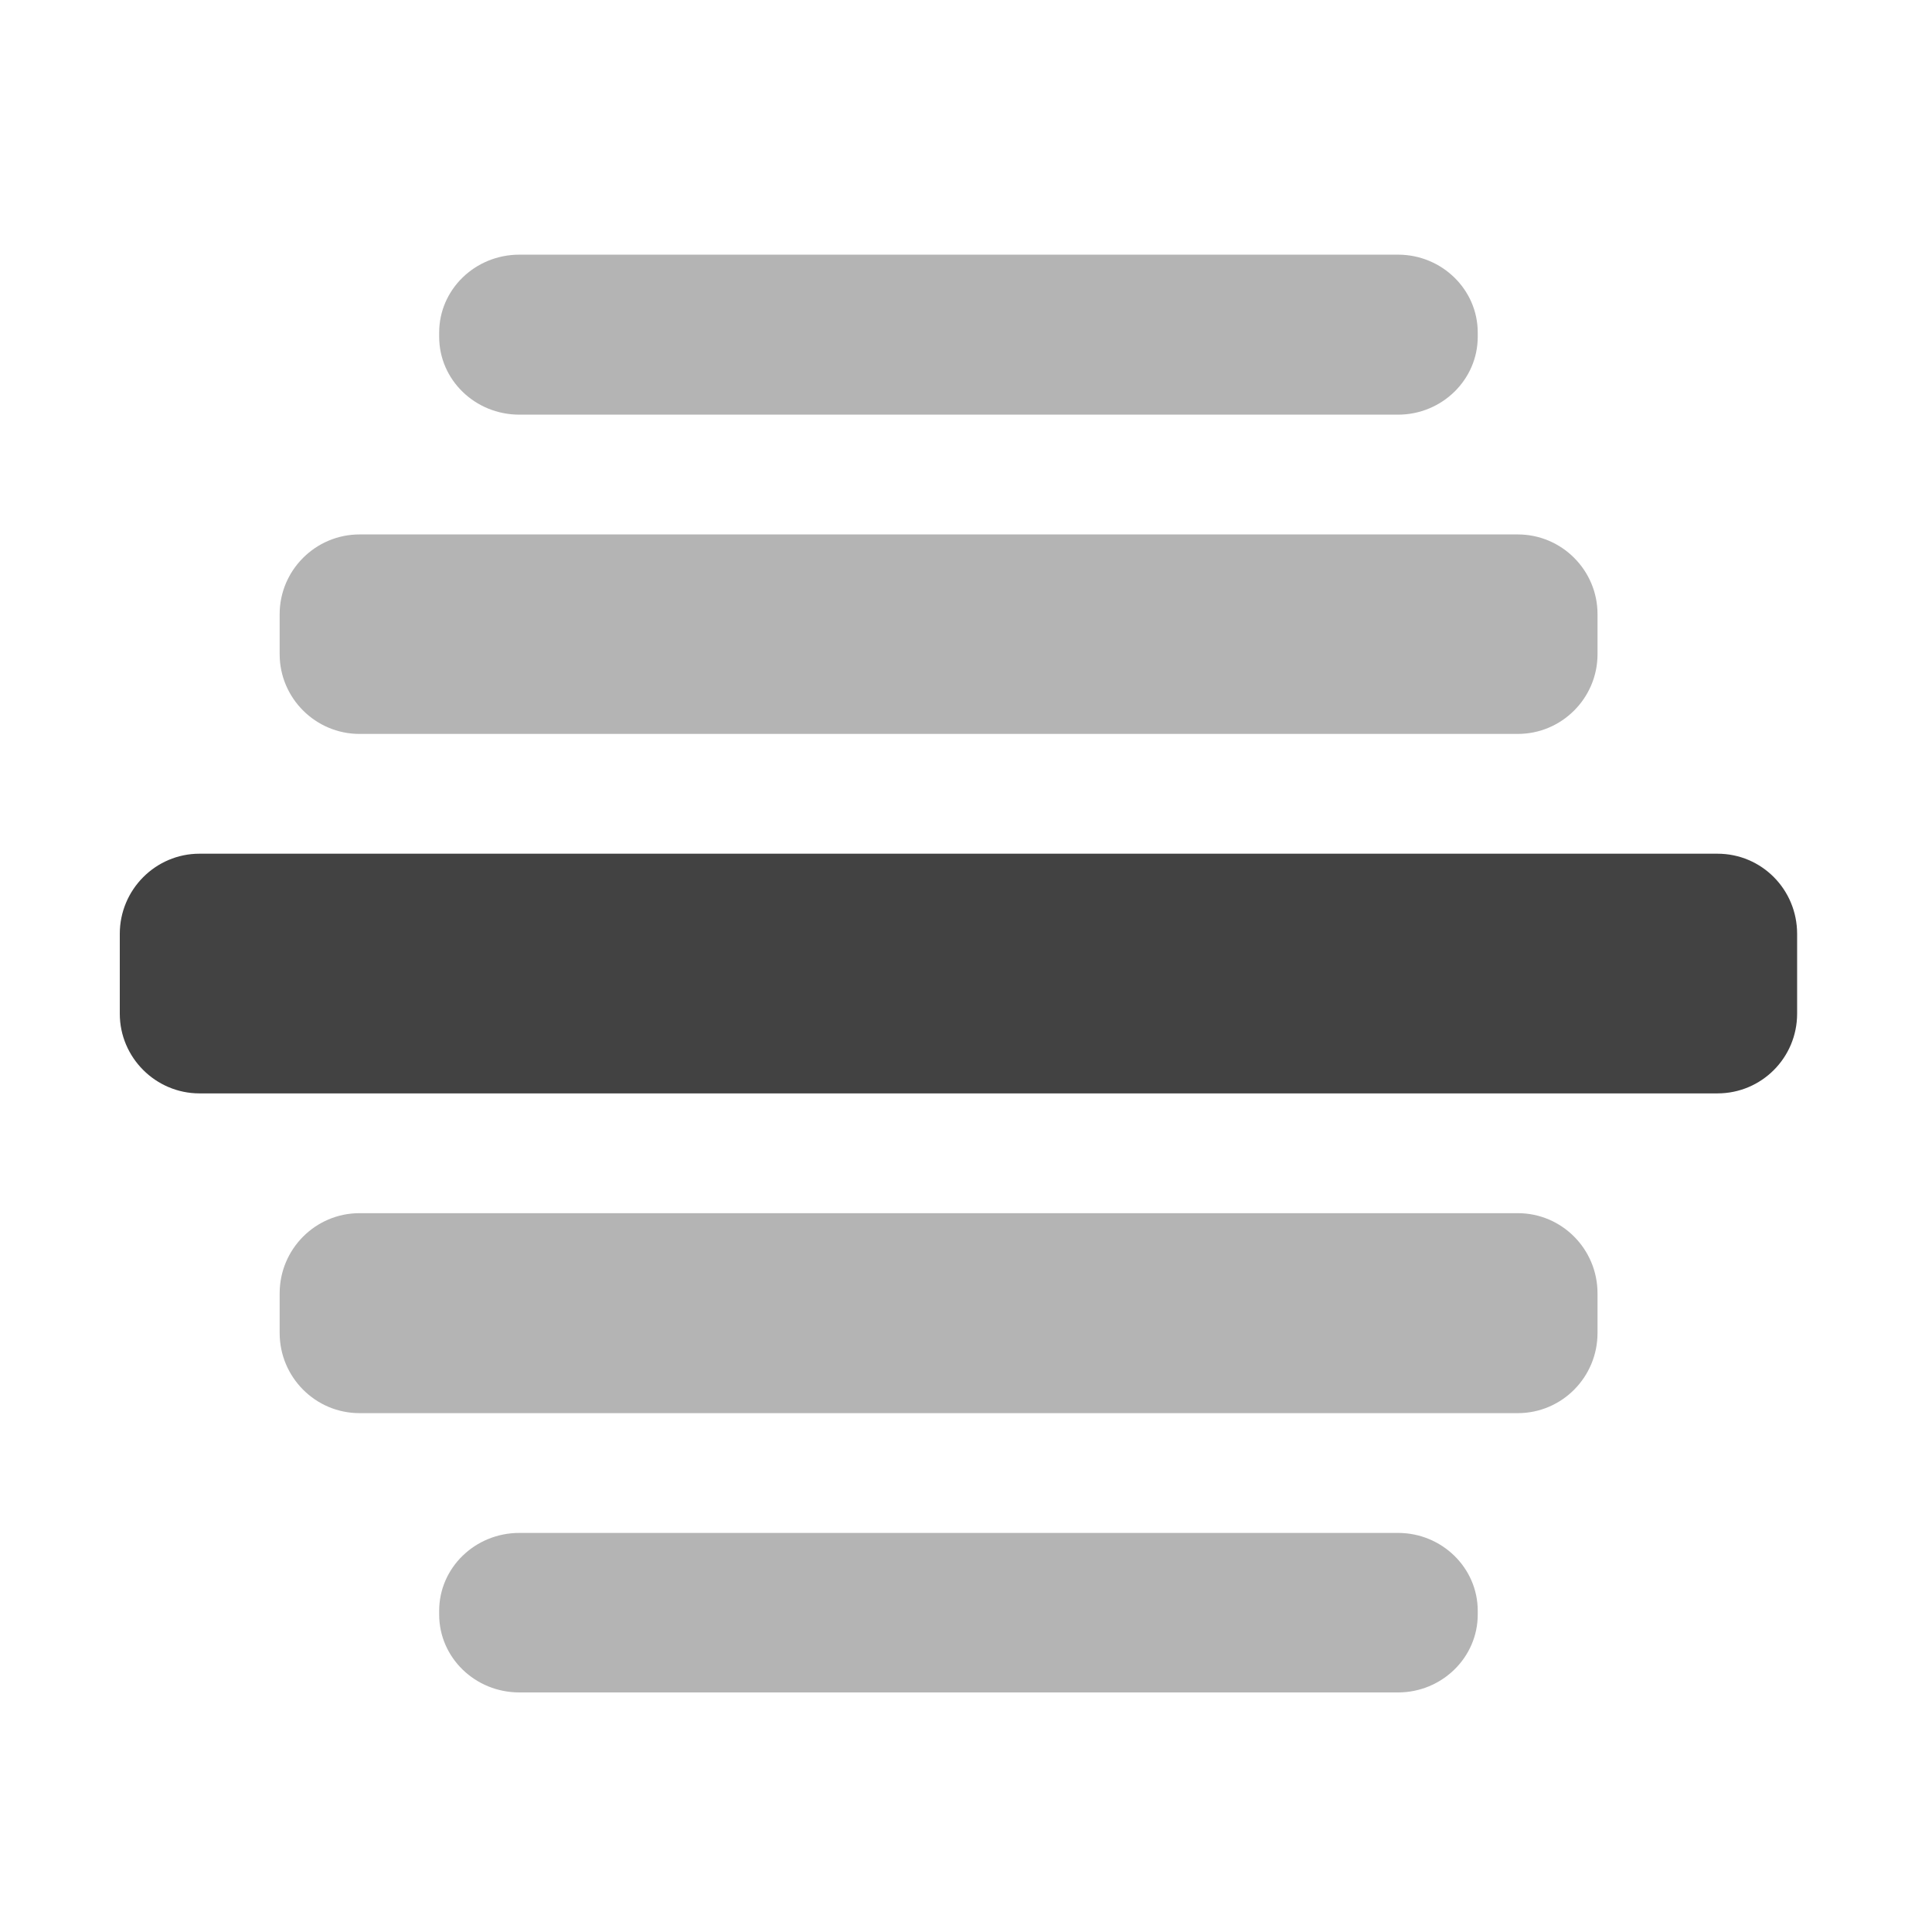 <?xml version="1.0" encoding="UTF-8"?>
<svg xmlns="http://www.w3.org/2000/svg" xmlns:xlink="http://www.w3.org/1999/xlink" width="16px" height="16px" viewBox="0 0 16 16" version="1.1">
<g id="surface1">
<path style=" stroke:none;fill-rule:nonzero;fill:rgb(25.882%,25.882%,25.882%);fill-opacity:1;" d="M 14.223 9.055 L 1.652 9.055 C 1.289 9.055 0.992 8.758 0.992 8.395 L 0.992 7.734 C 0.992 7.367 1.289 7.07 1.652 7.07 L 14.223 7.07 C 14.59 7.07 14.883 7.367 14.883 7.734 L 14.883 8.395 C 14.883 8.758 14.59 9.055 14.223 9.055 Z M 14.223 9.055 "/>
<path style=" stroke:none;fill-rule:nonzero;fill:rgb(25.882%,25.882%,25.882%);fill-opacity:0.392;" d="M 12.57 6.078 L 2.977 6.078 C 2.613 6.078 2.316 5.781 2.316 5.418 L 2.316 5.086 C 2.316 4.723 2.613 4.426 2.977 4.426 L 12.57 4.426 C 12.934 4.426 13.23 4.723 13.23 5.086 L 13.23 5.418 C 13.23 5.781 12.934 6.078 12.57 6.078 Z M 12.57 6.078 "/>
<path style=" stroke:none;fill-rule:nonzero;fill:rgb(25.882%,25.882%,25.882%);fill-opacity:0.392;" d="M 11.578 3.434 L 4.301 3.434 C 3.934 3.434 3.637 3.145 3.637 2.789 L 3.637 2.754 C 3.637 2.398 3.934 2.109 4.301 2.109 L 11.578 2.109 C 11.941 2.109 12.238 2.398 12.238 2.754 L 12.238 2.789 C 12.238 3.145 11.941 3.434 11.578 3.434 Z M 11.578 3.434 "/>
<path style=" stroke:none;fill-rule:nonzero;fill:rgb(25.882%,25.882%,25.882%);fill-opacity:0.392;" d="M 12.57 10.047 L 2.977 10.047 C 2.613 10.047 2.316 10.344 2.316 10.711 L 2.316 11.039 C 2.316 11.406 2.613 11.703 2.977 11.703 L 12.57 11.703 C 12.934 11.703 13.23 11.406 13.23 11.039 L 13.23 10.711 C 13.23 10.344 12.934 10.047 12.57 10.047 Z M 12.57 10.047 "/>
<path style=" stroke:none;fill-rule:nonzero;fill:rgb(25.882%,25.882%,25.882%);fill-opacity:0.392;" d="M 11.578 12.695 L 4.301 12.695 C 3.934 12.695 3.637 12.984 3.637 13.34 L 3.637 13.371 C 3.637 13.727 3.934 14.016 4.301 14.016 L 11.578 14.016 C 11.941 14.016 12.238 13.727 12.238 13.371 L 12.238 13.34 C 12.238 12.984 11.941 12.695 11.578 12.695 Z M 11.578 12.695 "/>
</g>
</svg>
